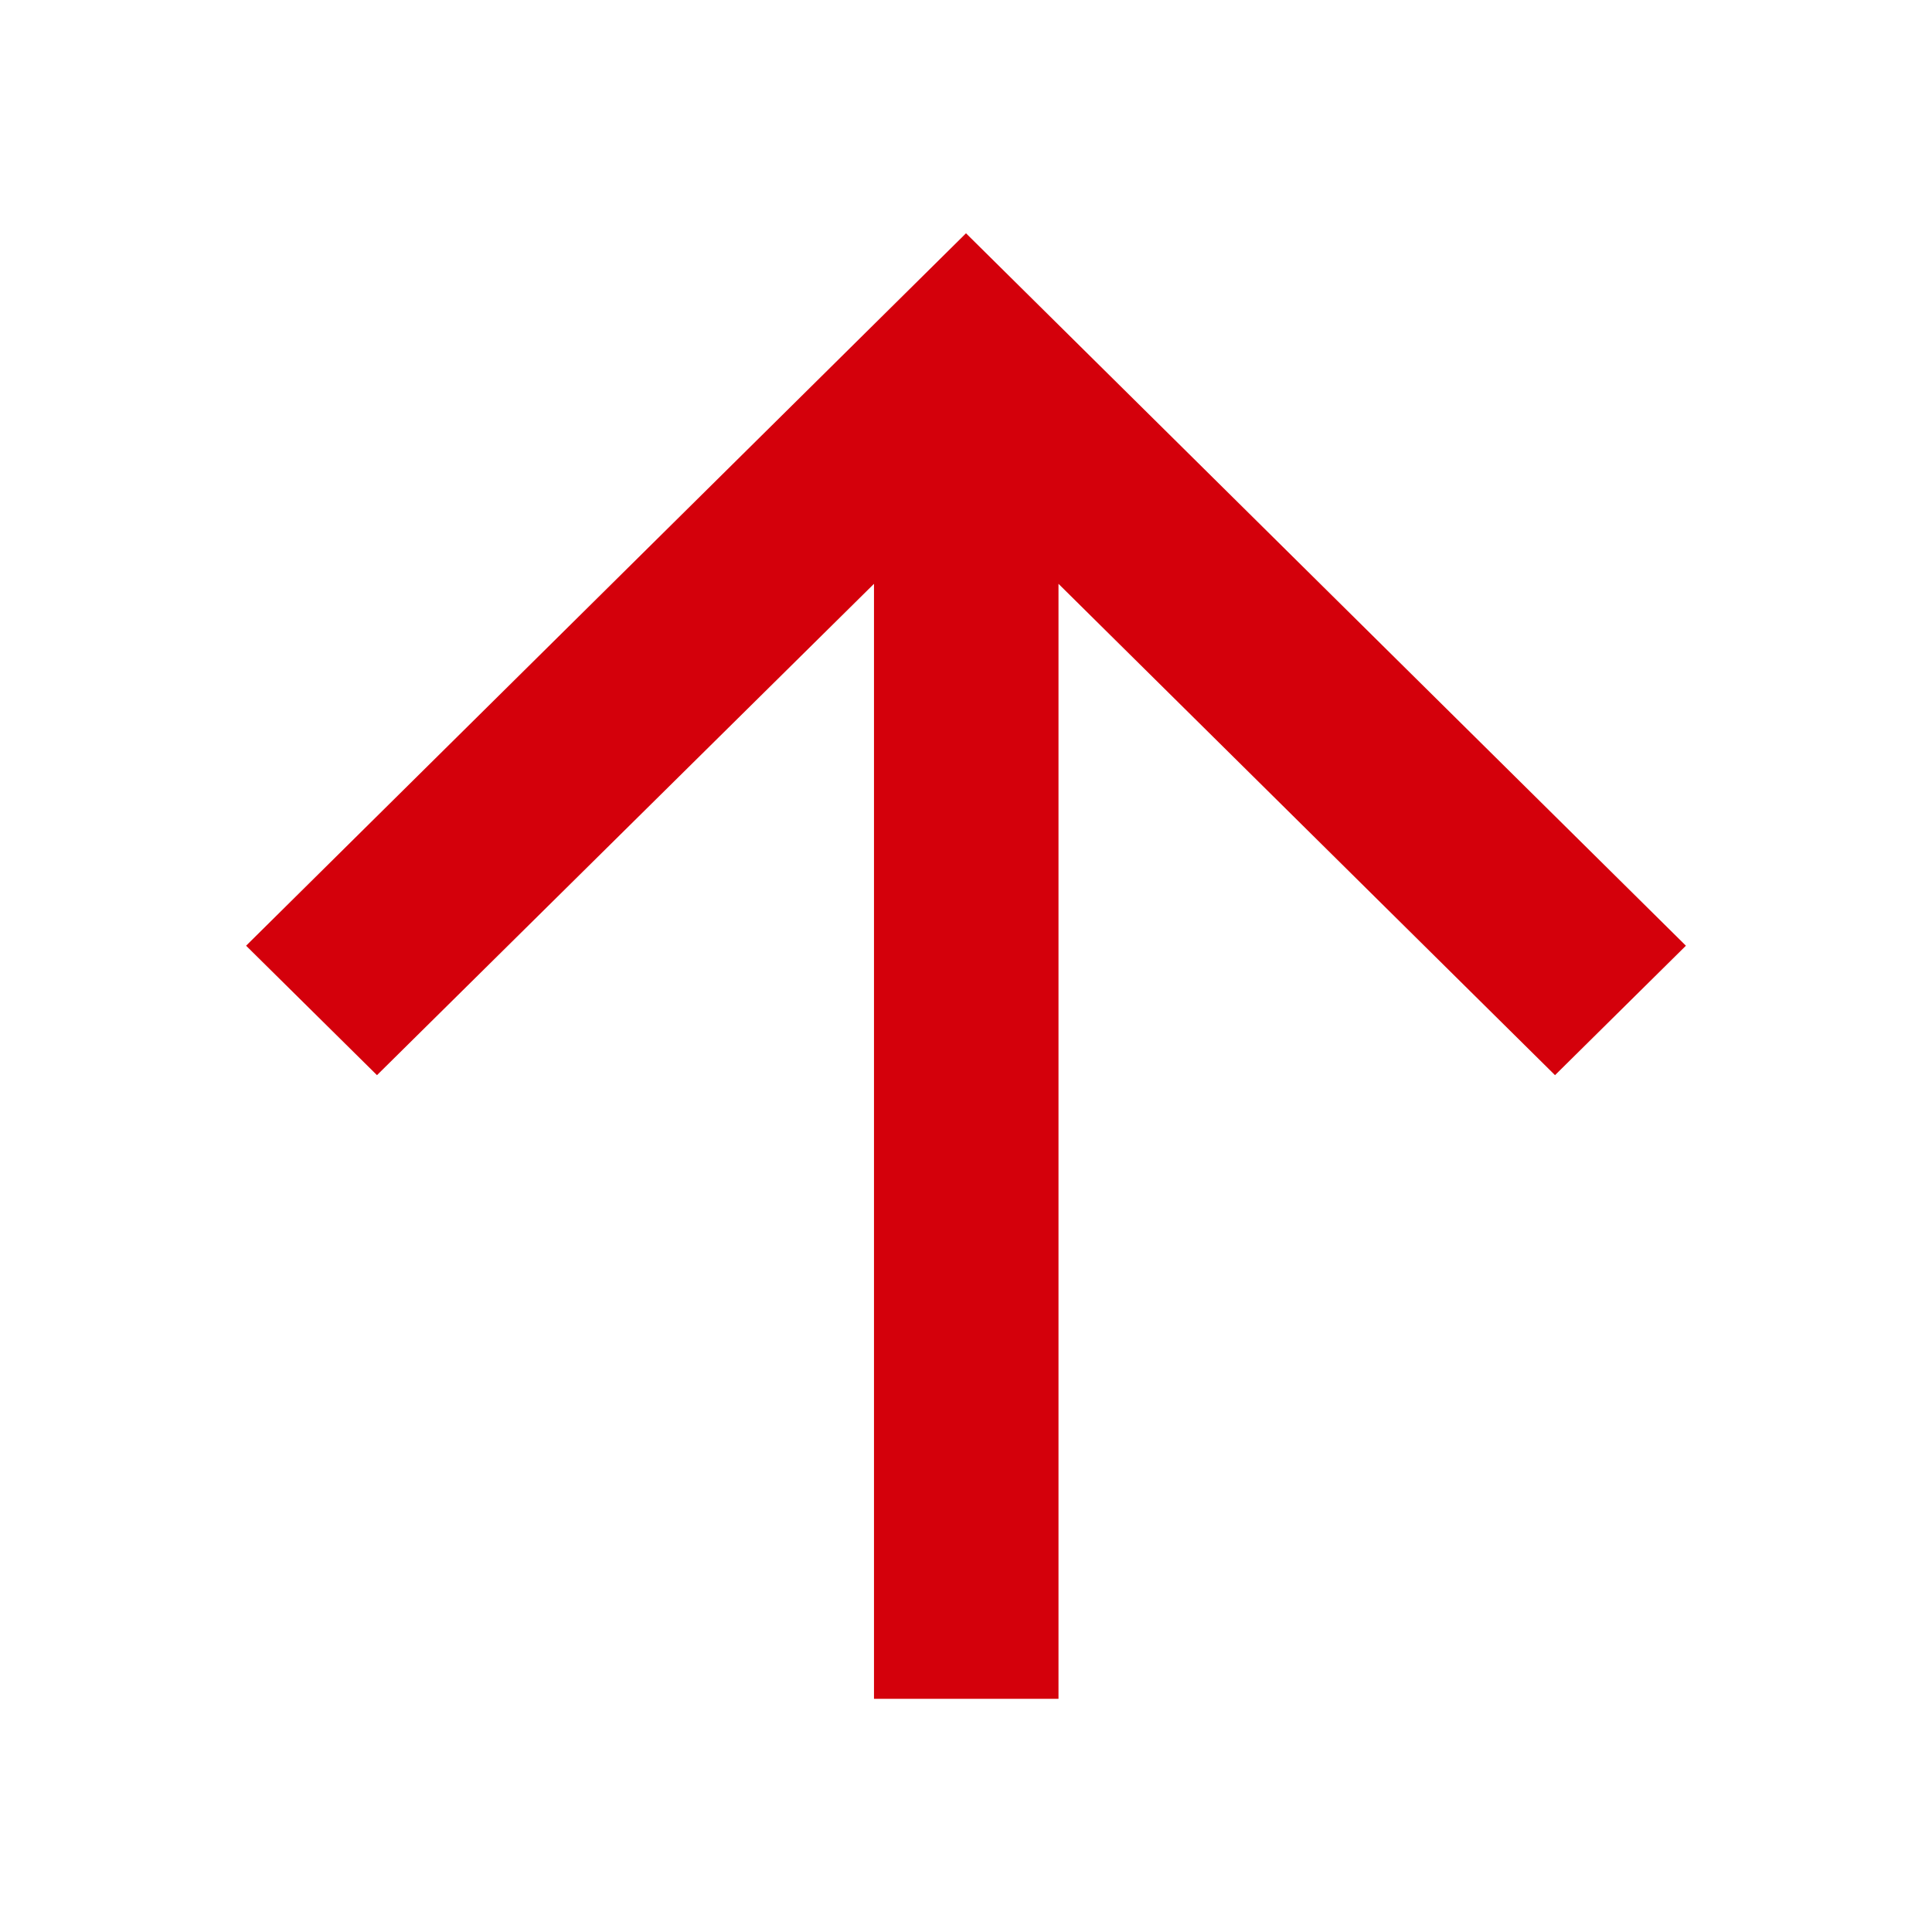<svg xmlns="http://www.w3.org/2000/svg" width="16" height="16" viewBox="0 0 16 16"><g transform="translate(0 16) rotate(-90)"><path d="M0,0H16V16H0Z" transform="translate(0 0)" fill="none"/><path d="M9.234,5.2,5.165,1.084,6.237,0l5.9,5.962-5.9,5.962L5.165,10.84,9.234,6.728H0V5.2Z" transform="translate(1.931 2.038)" fill="#d4000b"/></g></svg>